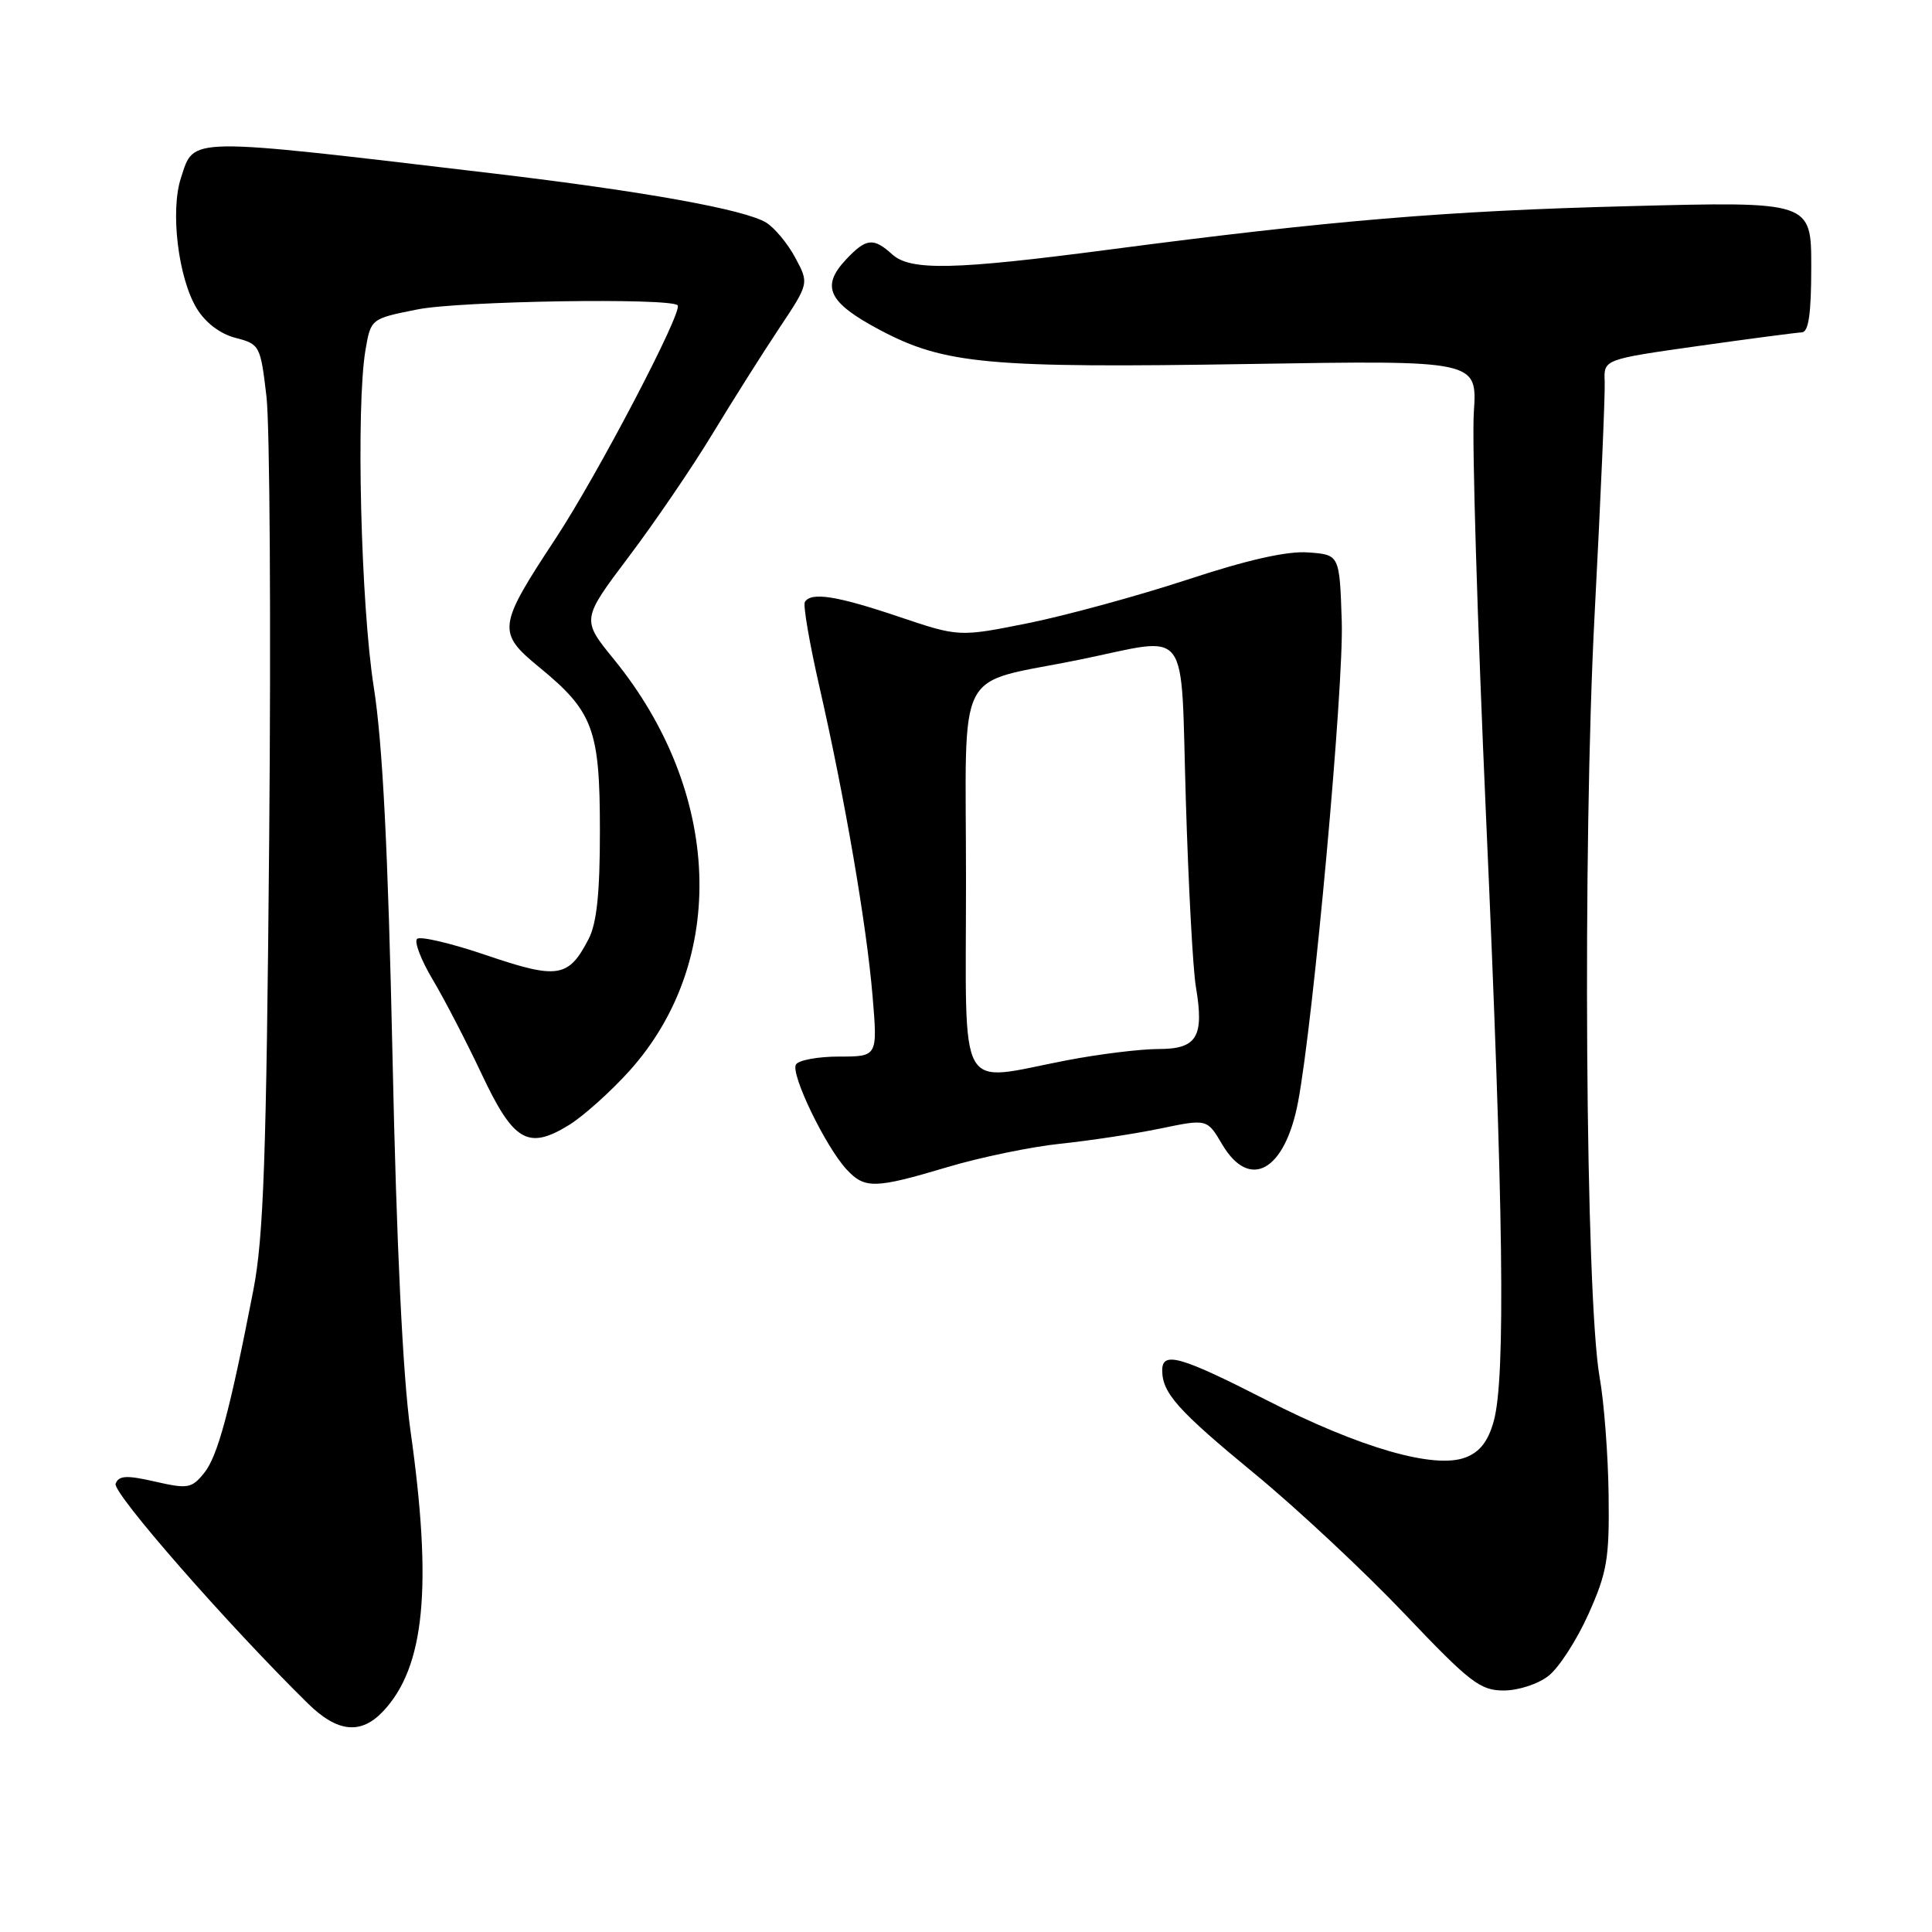 <?xml version="1.0" encoding="UTF-8" standalone="no"?>
<!DOCTYPE svg PUBLIC "-//W3C//DTD SVG 1.1//EN" "http://www.w3.org/Graphics/SVG/1.1/DTD/svg11.dtd" >
<svg xmlns="http://www.w3.org/2000/svg" xmlns:xlink="http://www.w3.org/1999/xlink" version="1.1" viewBox="0 0 256 256">
 <g >
 <path fill="currentColor"
d=" M 50.78 226.74 C 56.29 220.87 57.32 210.29 54.38 189.50 C 53.38 182.35 52.54 165.02 52.01 140.00 C 51.42 112.66 50.70 98.46 49.52 91.00 C 47.81 80.11 47.16 53.80 48.43 46.37 C 49.14 42.23 49.14 42.23 55.32 41.00 C 60.89 39.88 88.78 39.44 89.79 40.45 C 90.54 41.21 79.22 62.85 73.62 71.36 C 65.93 83.03 65.84 83.80 71.45 88.41 C 78.60 94.27 79.49 96.64 79.49 110.00 C 79.50 118.27 79.08 122.32 78.00 124.41 C 75.34 129.56 73.92 129.79 64.50 126.59 C 59.81 124.99 55.65 124.01 55.26 124.41 C 54.87 124.80 55.80 127.23 57.34 129.81 C 58.88 132.39 61.79 138.01 63.81 142.29 C 68.05 151.30 69.97 152.42 75.43 149.05 C 77.34 147.86 80.93 144.64 83.40 141.90 C 96.50 127.33 95.66 104.93 81.35 87.37 C 77.05 82.09 77.05 82.09 83.30 73.79 C 86.74 69.23 91.74 61.90 94.40 57.50 C 97.07 53.10 101.04 46.81 103.23 43.52 C 107.21 37.55 107.21 37.55 105.38 34.15 C 104.38 32.28 102.64 30.19 101.53 29.50 C 98.69 27.76 85.44 25.37 65.50 23.00 C 24.27 18.12 25.78 18.10 23.98 23.56 C 22.54 27.93 23.61 36.83 26.07 40.87 C 27.22 42.76 29.17 44.25 31.21 44.77 C 34.42 45.60 34.52 45.80 35.31 52.56 C 35.75 56.38 35.92 82.67 35.67 111.00 C 35.30 153.47 34.93 163.99 33.56 171.00 C 30.44 187.04 28.84 192.97 27.05 195.18 C 25.40 197.22 24.89 197.31 20.55 196.32 C 16.76 195.45 15.74 195.51 15.32 196.60 C 14.87 197.79 30.20 215.31 40.82 225.74 C 44.72 229.57 47.83 229.88 50.78 226.74 Z  M 205.20 222.05 C 206.57 220.98 208.94 217.30 210.48 213.87 C 212.95 208.35 213.26 206.55 213.15 198.07 C 213.08 192.81 212.55 185.80 211.96 182.50 C 210.08 171.90 209.68 112.26 211.29 81.50 C 212.10 66.10 212.70 52.18 212.63 50.56 C 212.50 47.62 212.50 47.62 225.00 45.85 C 231.88 44.88 238.06 44.07 238.75 44.04 C 239.65 44.01 240.00 41.58 240.00 35.35 C 240.00 26.69 240.00 26.69 215.75 27.32 C 191.59 27.94 176.43 29.21 147.00 33.07 C 126.44 35.77 120.65 35.90 118.23 33.71 C 115.72 31.44 114.77 31.55 112.08 34.41 C 108.73 37.99 109.76 40.10 116.62 43.74 C 125.16 48.26 130.95 48.79 165.63 48.23 C 195.75 47.74 195.75 47.74 195.29 54.62 C 195.03 58.40 195.76 82.54 196.91 108.26 C 199.23 160.15 199.52 182.60 197.93 188.30 C 197.19 190.98 196.09 192.40 194.19 193.12 C 190.07 194.70 180.19 191.85 167.76 185.49 C 156.44 179.71 154.00 179.01 154.00 181.57 C 154.00 184.58 156.06 186.89 166.24 195.27 C 171.88 199.91 180.83 208.28 186.13 213.86 C 194.75 222.93 196.13 224.00 199.25 224.00 C 201.18 224.00 203.83 223.14 205.20 222.05 Z  M 125.57 154.64 C 129.93 153.34 136.65 151.95 140.50 151.55 C 144.35 151.15 150.30 150.25 153.73 149.54 C 159.95 148.25 159.95 148.25 161.94 151.63 C 165.58 157.79 170.26 155.18 172.00 146.02 C 174.04 135.23 178.07 90.95 177.79 82.36 C 177.50 73.50 177.50 73.50 173.35 73.20 C 170.57 72.99 165.32 74.17 157.35 76.80 C 150.83 78.94 141.36 81.53 136.29 82.56 C 127.08 84.41 127.08 84.41 119.07 81.71 C 110.89 78.95 107.48 78.41 106.65 79.76 C 106.39 80.17 107.26 85.23 108.58 91.01 C 111.93 105.67 114.83 122.54 115.62 131.99 C 116.29 140.00 116.29 140.00 111.20 140.00 C 108.41 140.00 105.83 140.47 105.47 141.05 C 104.71 142.27 109.40 151.98 112.19 154.97 C 114.59 157.55 115.91 157.52 125.57 154.64 Z  M 128.00 116.58 C 128.00 87.50 126.29 90.82 143.00 87.42 C 157.97 84.37 156.40 82.31 157.13 106.05 C 157.47 117.35 158.07 128.47 158.46 130.75 C 159.58 137.39 158.62 139.00 153.52 139.00 C 151.13 139.00 145.65 139.67 141.34 140.50 C 126.62 143.32 128.00 145.79 128.00 116.58 Z "/>
</g>
</svg>